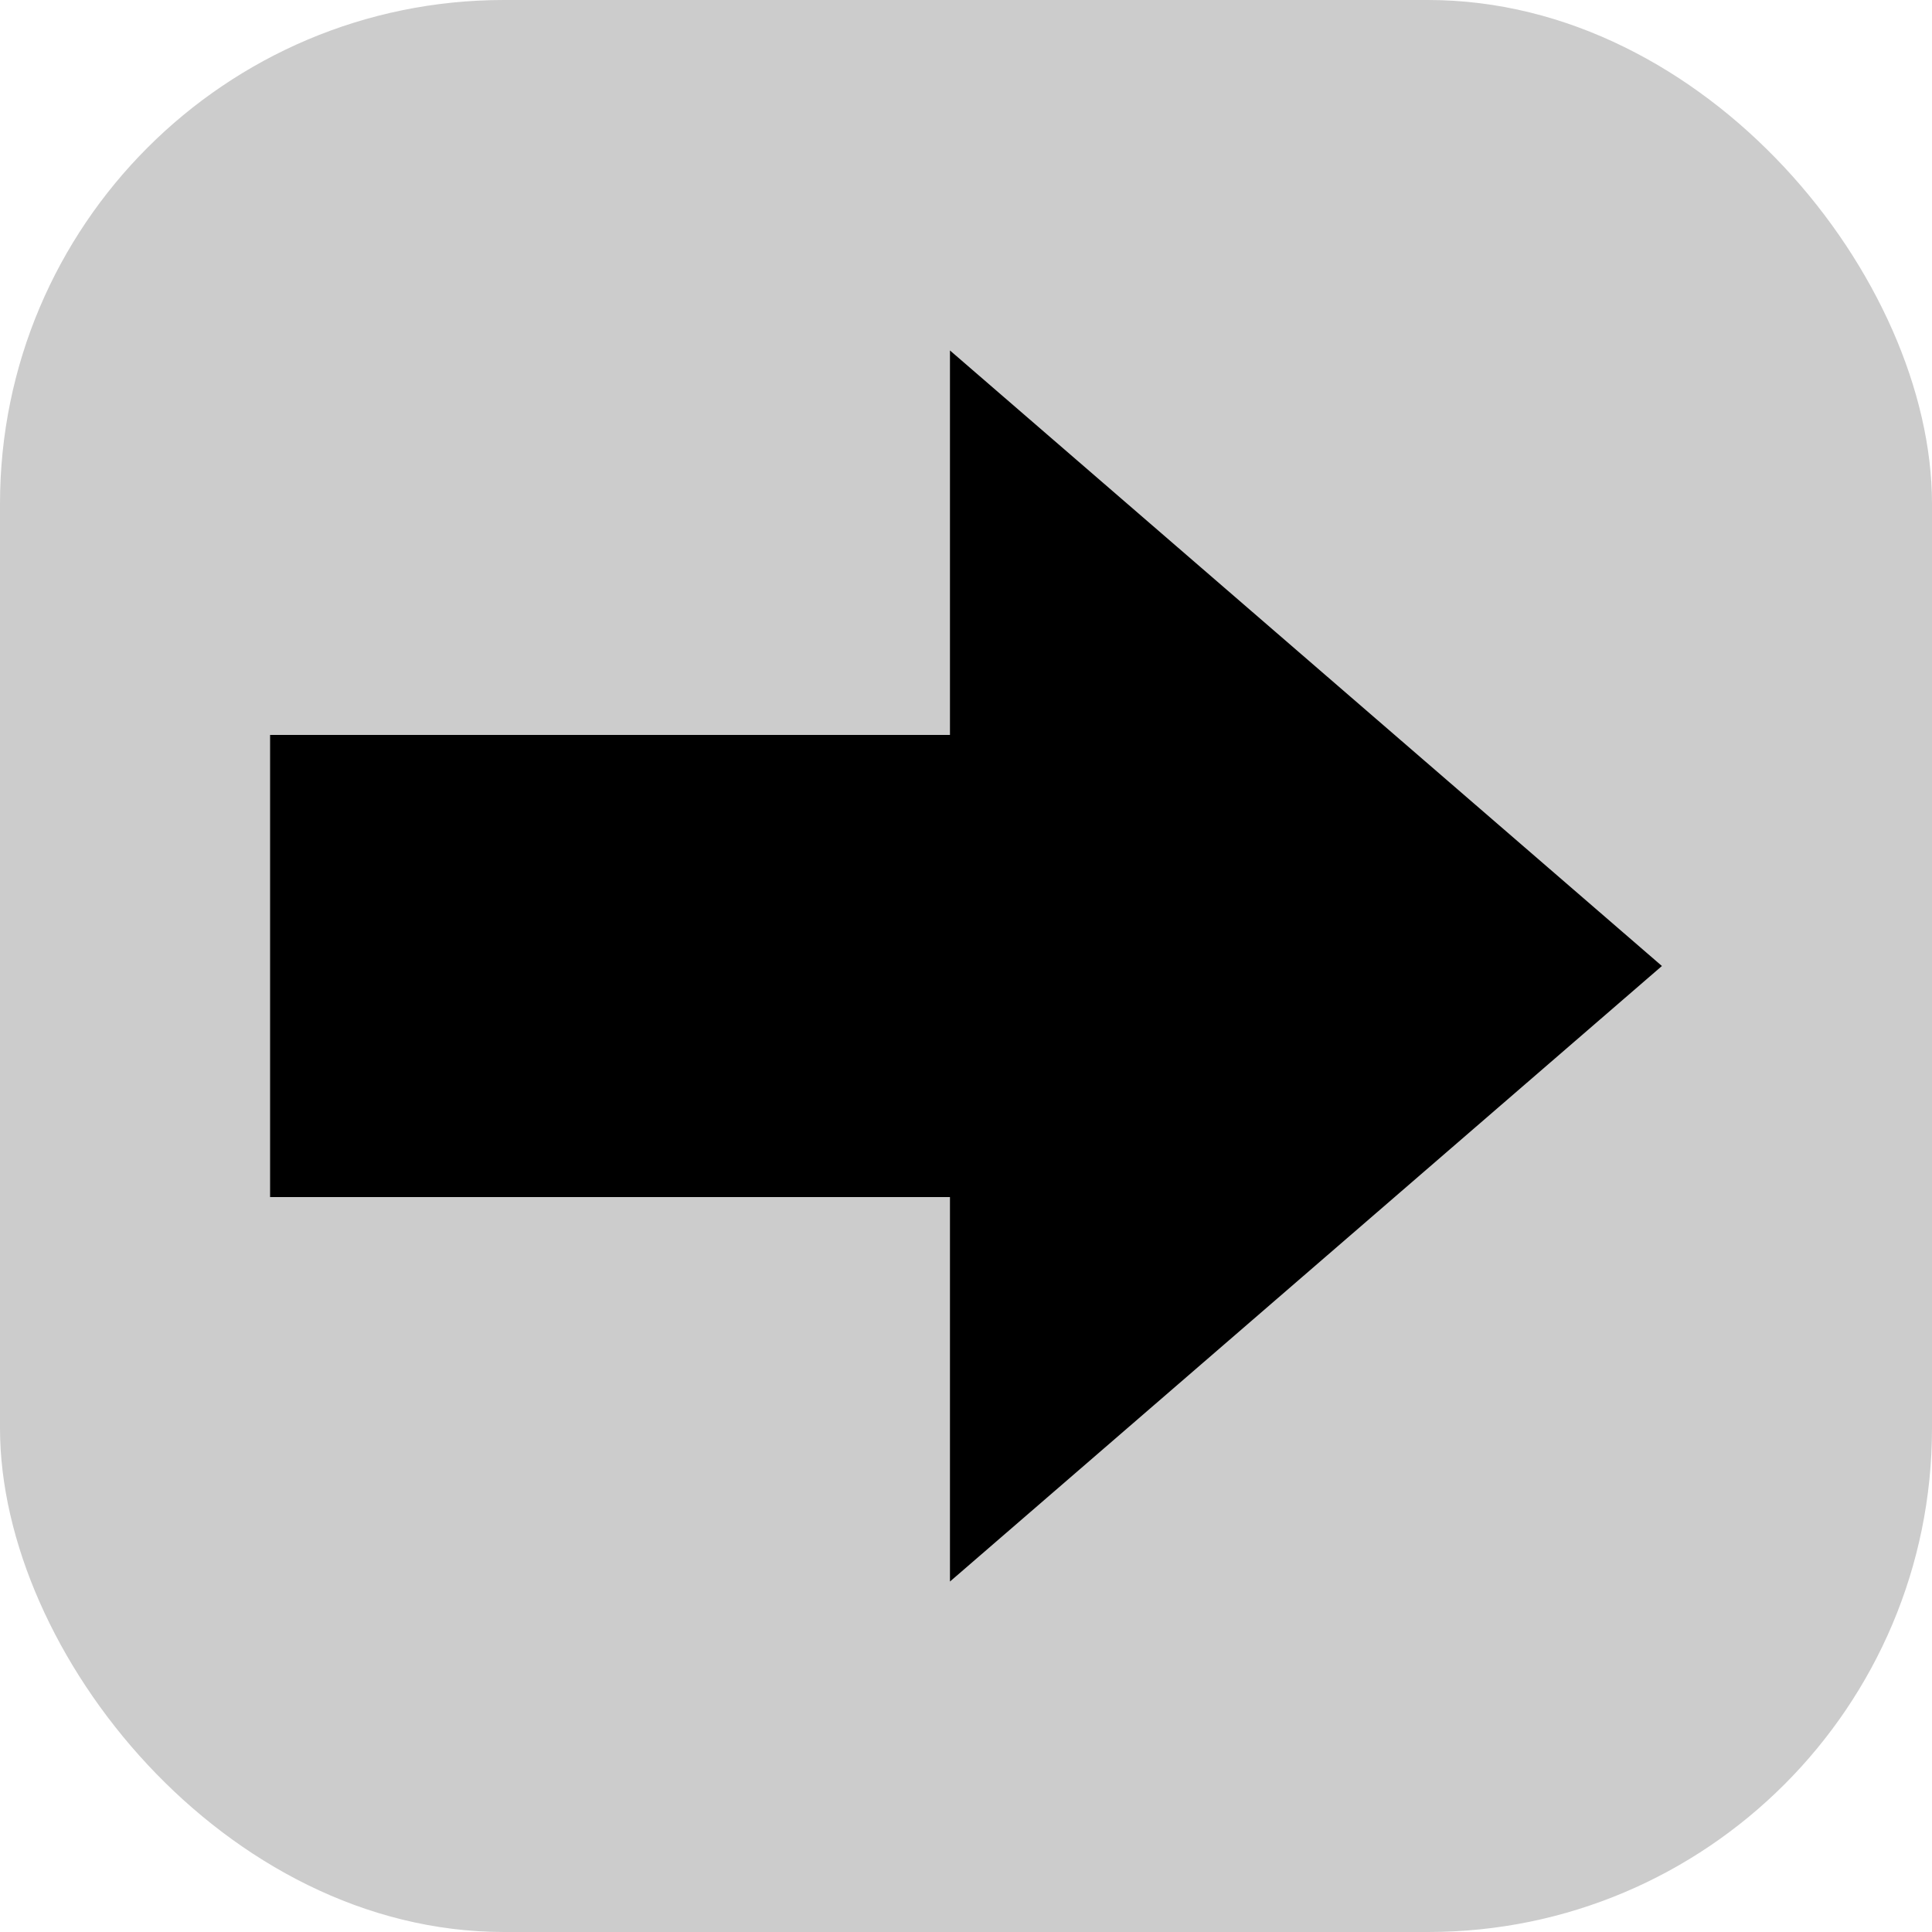 <svg xmlns="http://www.w3.org/2000/svg" viewBox="0 0 100 100"><defs><style>.cls-1{fill:#ccc;}</style></defs><title>next-active</title><g id="icon-next-active"><rect class="cls-1" width="100" height="100" rx="26.08" ry="26.08"/><polygon points="49.17 81.86 86.02 50 49.17 18.14 49.17 38.04 13.98 38.04 13.98 61.96 49.17 61.96 49.17 81.86"/></g></svg>
